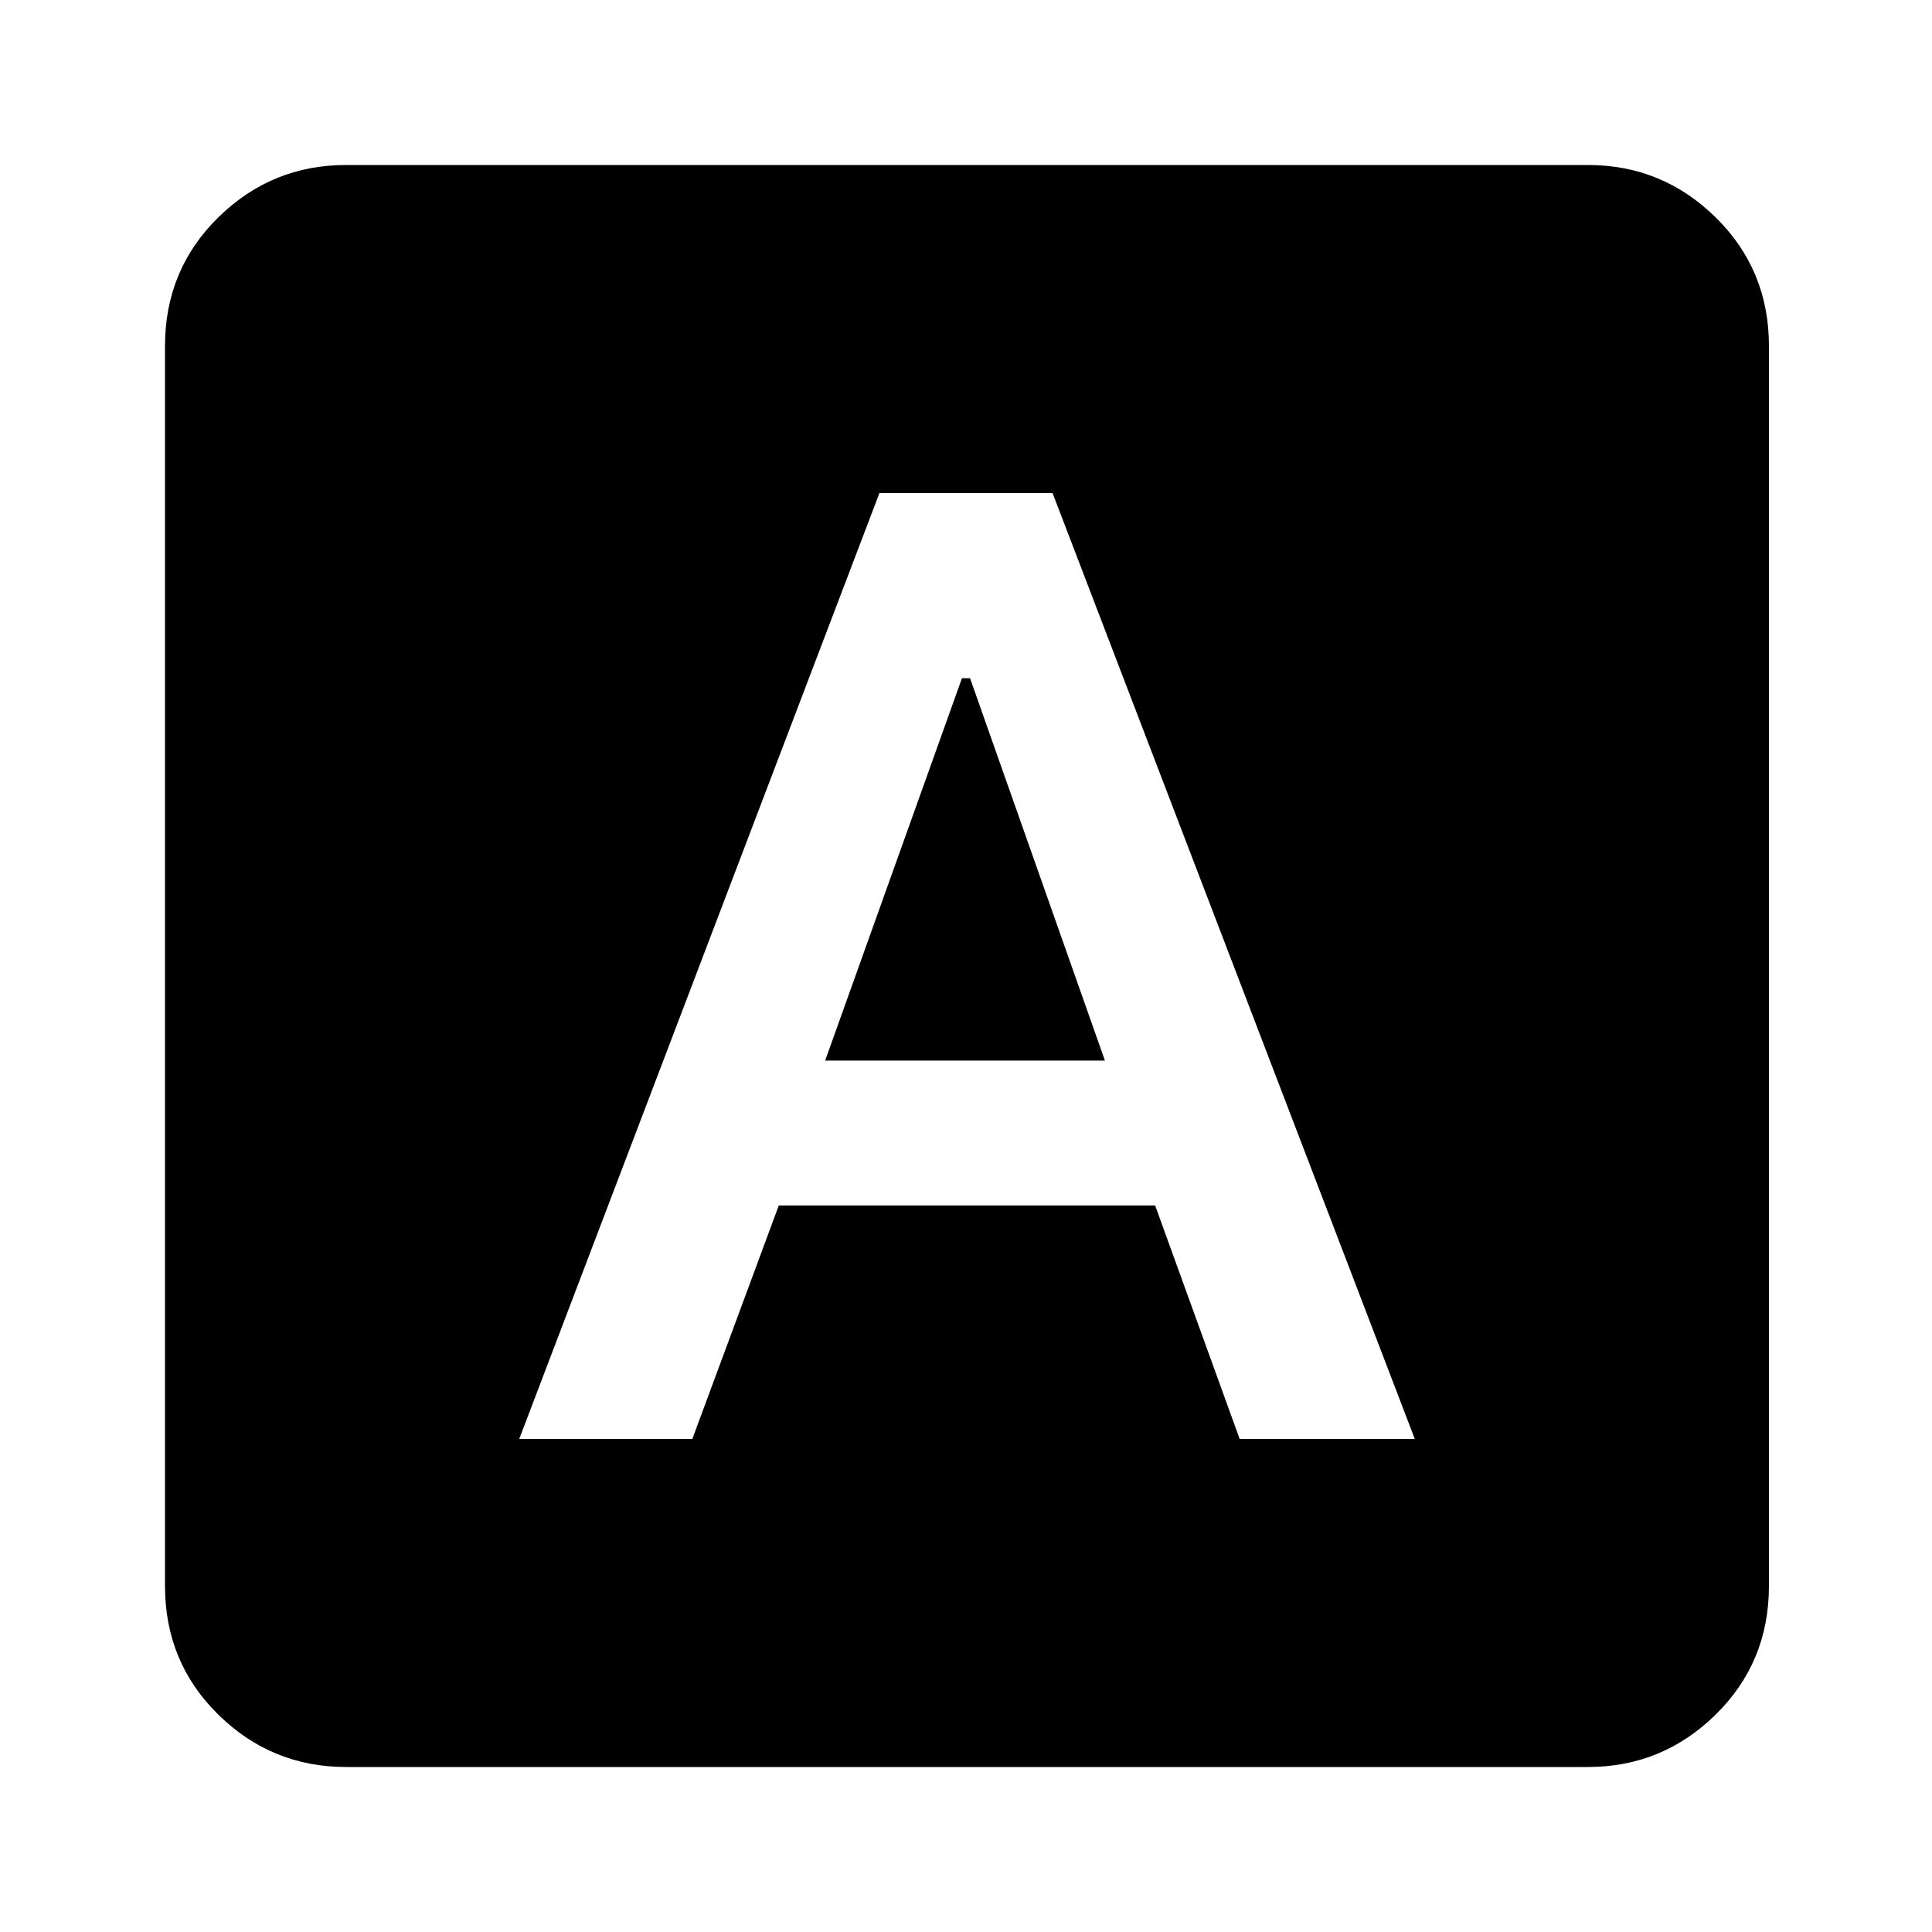 <svg xmlns="http://www.w3.org/2000/svg" height="20" width="20"><path d="M5.375 14.896H7.167L8.062 12.479H11.958L12.833 14.896H14.646L10.896 5.104H9.104ZM8.542 10.979 9.958 7.021H10.042L11.438 10.979ZM3.583 18.292Q2.812 18.292 2.26 17.75Q1.708 17.208 1.708 16.417V3.583Q1.708 2.792 2.26 2.25Q2.812 1.708 3.583 1.708H16.438Q17.208 1.708 17.76 2.25Q18.312 2.792 18.312 3.583V16.417Q18.312 17.208 17.76 17.75Q17.208 18.292 16.438 18.292Z"/></svg>